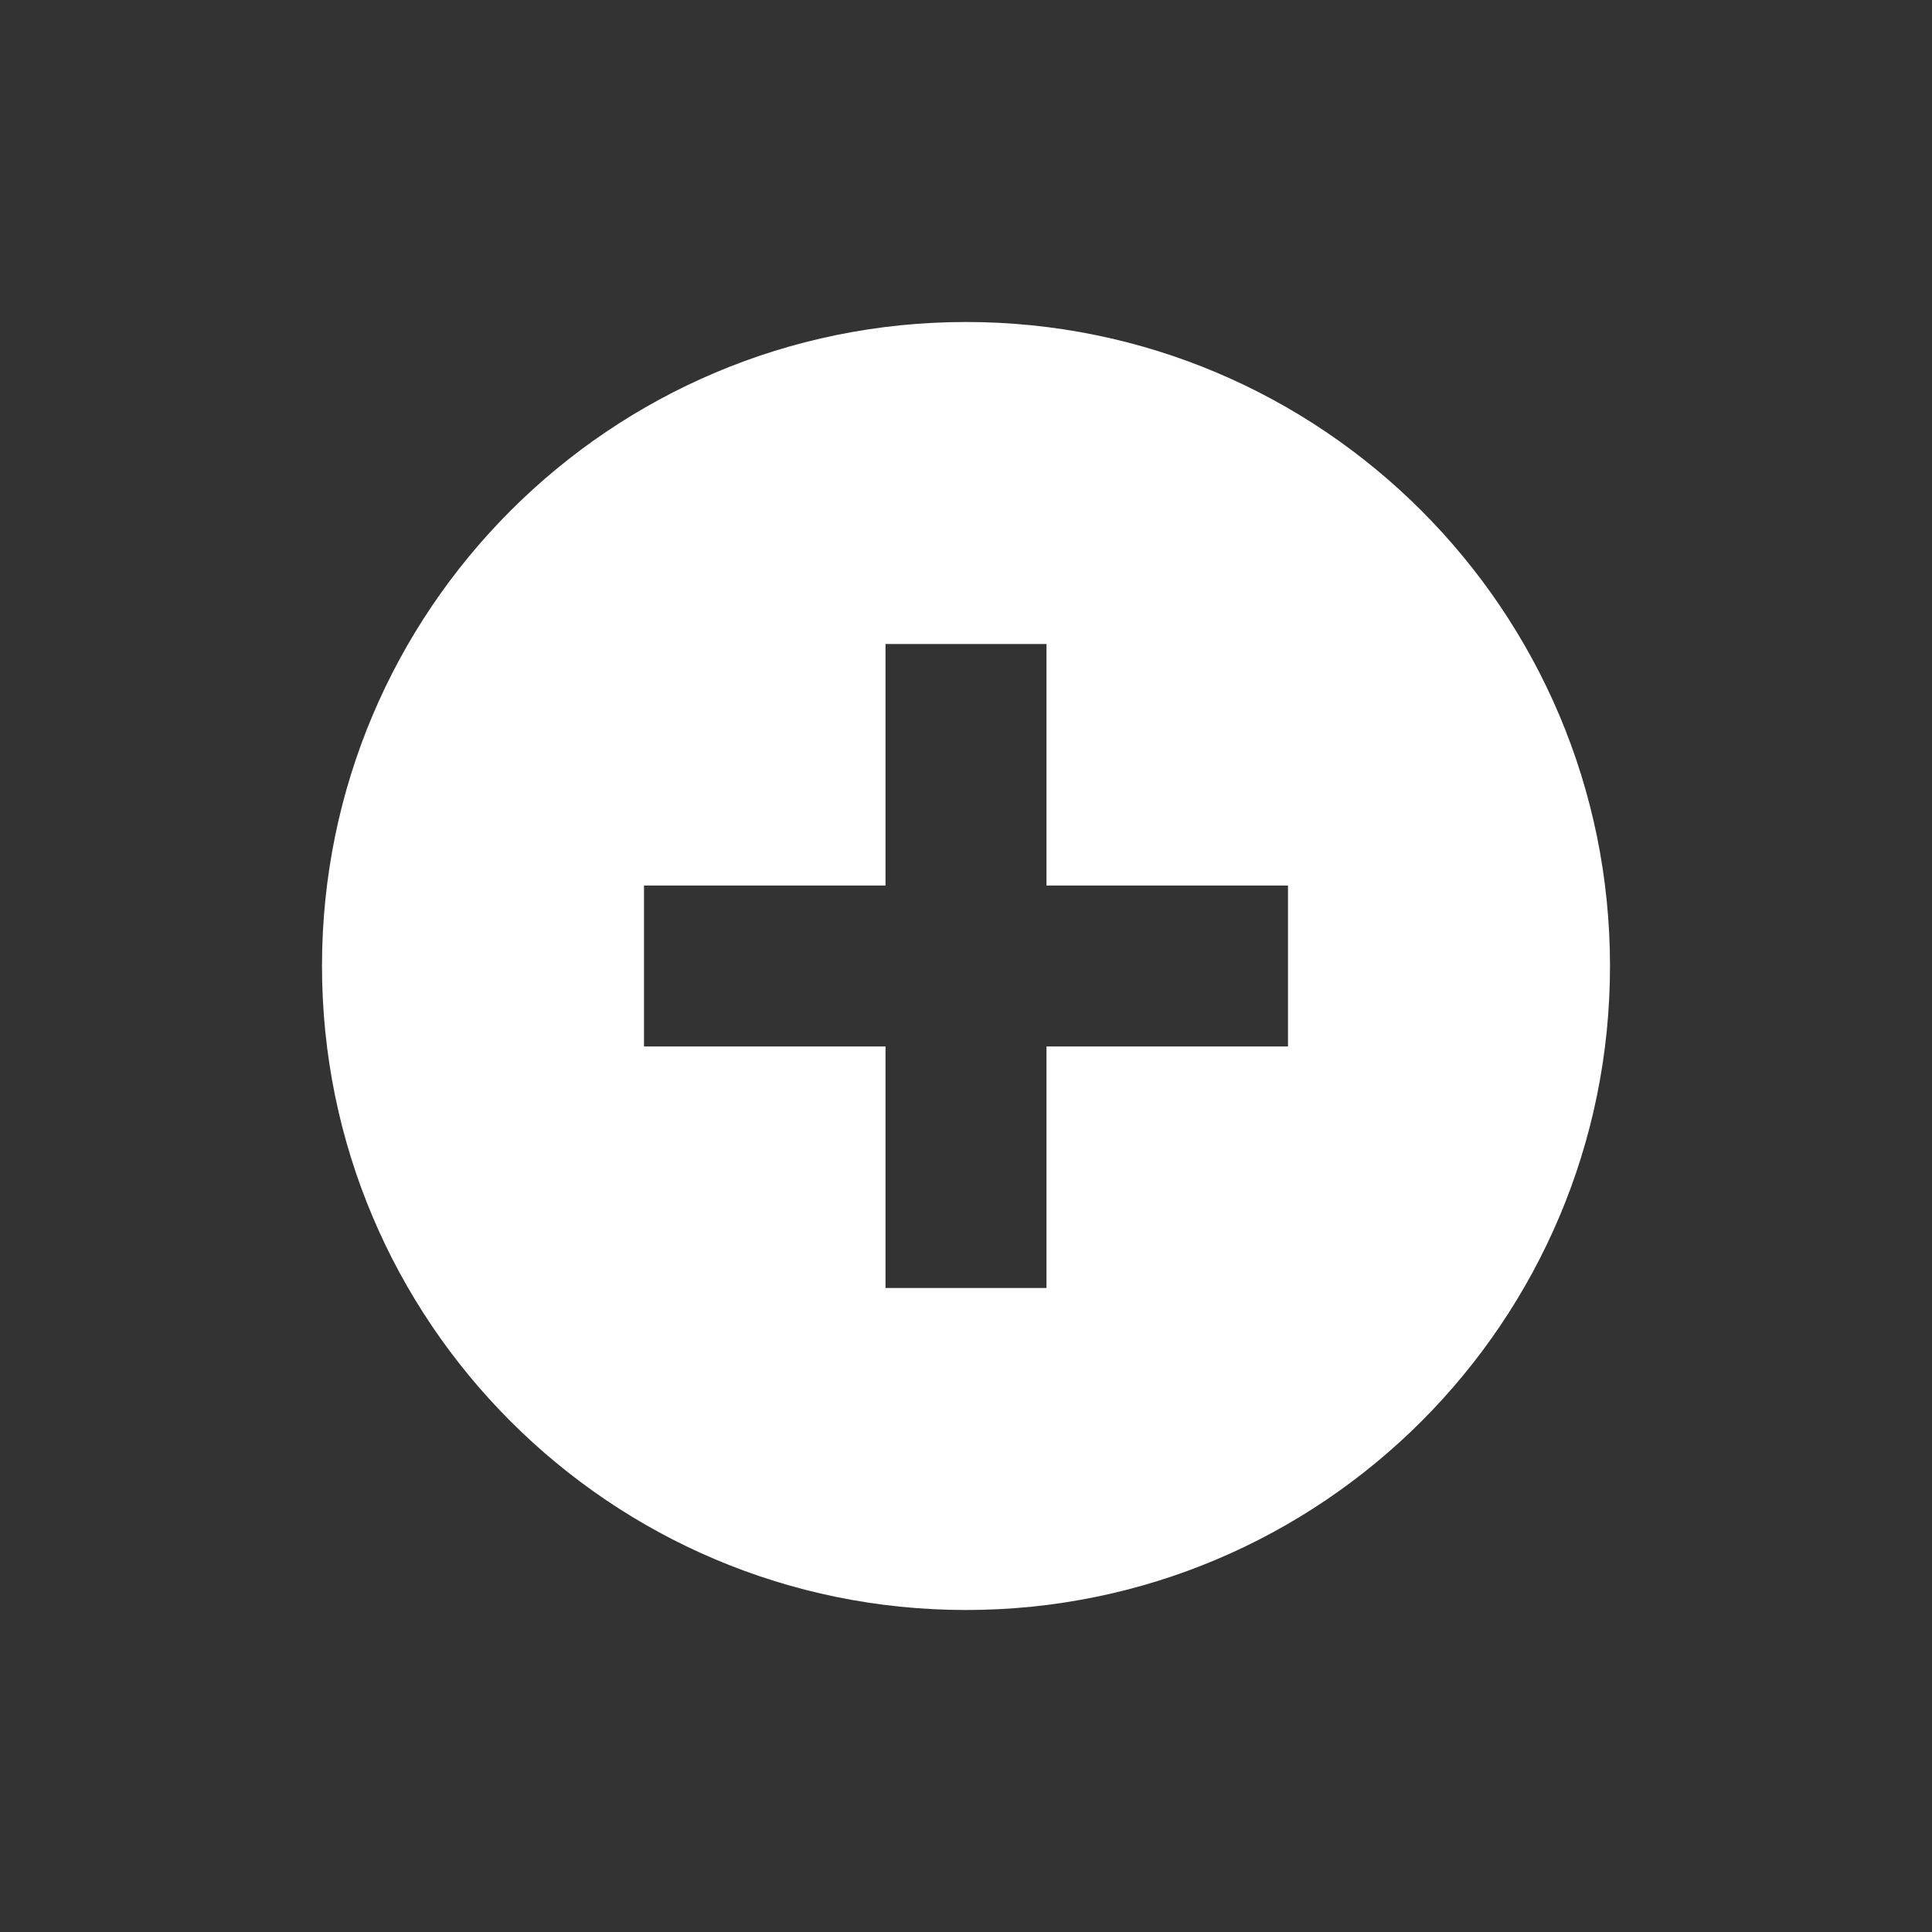 <svg width="512" height="512" viewBox="0 0 512 512" fill="none" xmlns="http://www.w3.org/2000/svg">
<rect x="0" y="0" width="512" height="512" fill="#333333" stroke="none"/>
<path fill-rule="evenodd" clip-rule="evenodd" d="M256 85.333C161.743 85.333 85.333 161.743 85.333 256C85.333 350.257 161.743 426.667 256 426.667C350.257 426.667 426.667 350.257 426.667 256C426.667 161.743 350.257 85.333 256 85.333ZM234.667 234.667V170.667H277.333V234.667H341.333V277.333H277.333V341.333H234.667V277.333H170.667V234.667H234.667Z" fill="white"/>
</svg>
